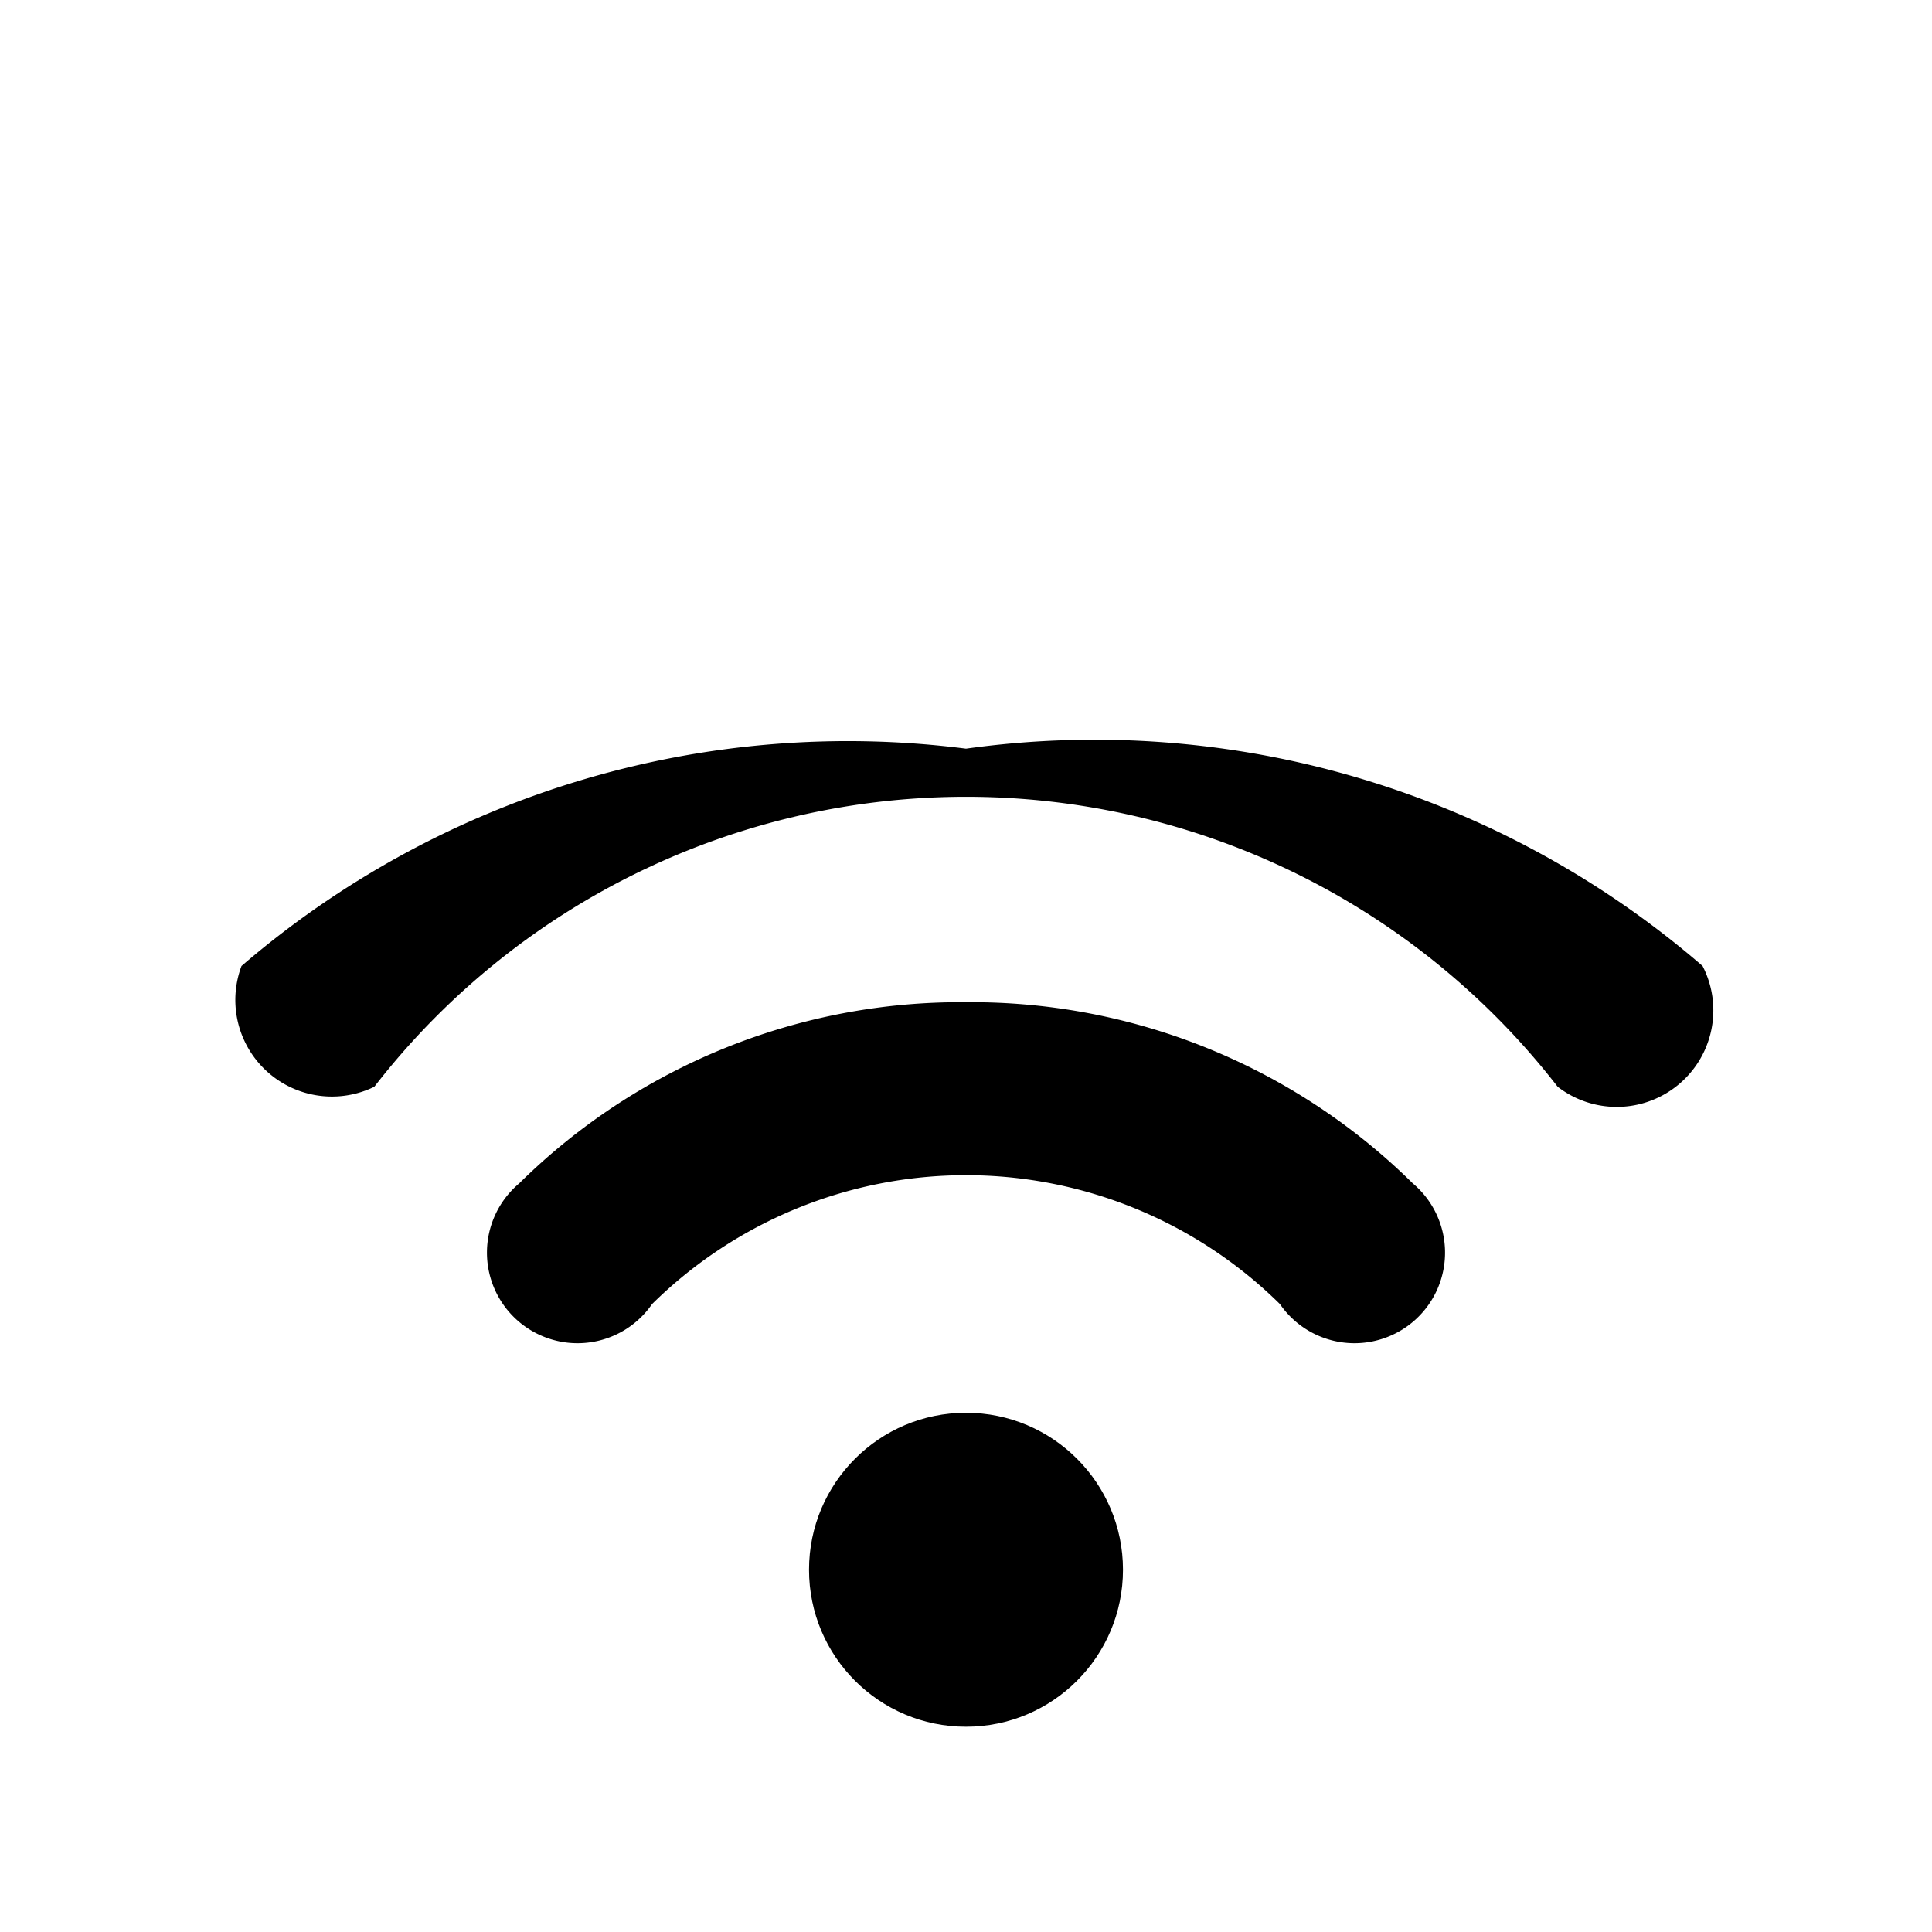 <?xml version="1.0" encoding="UTF-8"?>
<svg width="16" height="16" viewBox="0 0 16 16" xmlns="http://www.w3.org/2000/svg">
  <g fill="currentColor">
    <circle cx="8" cy="13" r="1.3"/>
    <path d="M3.1 9a6.2 6.2 0 019.8 0 .8.8 0 001.2-1A7.7 7.7 0 008 6.2 7.7 7.7 0 002 8a.8.8 0 001.1 1z"/>
    <path d="M5.4 10.8a3.7 3.7 0 015.2 0 .75.75 0 101.1-1A5.2 5.2 0 008 8.3a5.2 5.2 0 00-3.7 1.5.75.75 0 101.1 1z"/>
  </g>
</svg>
